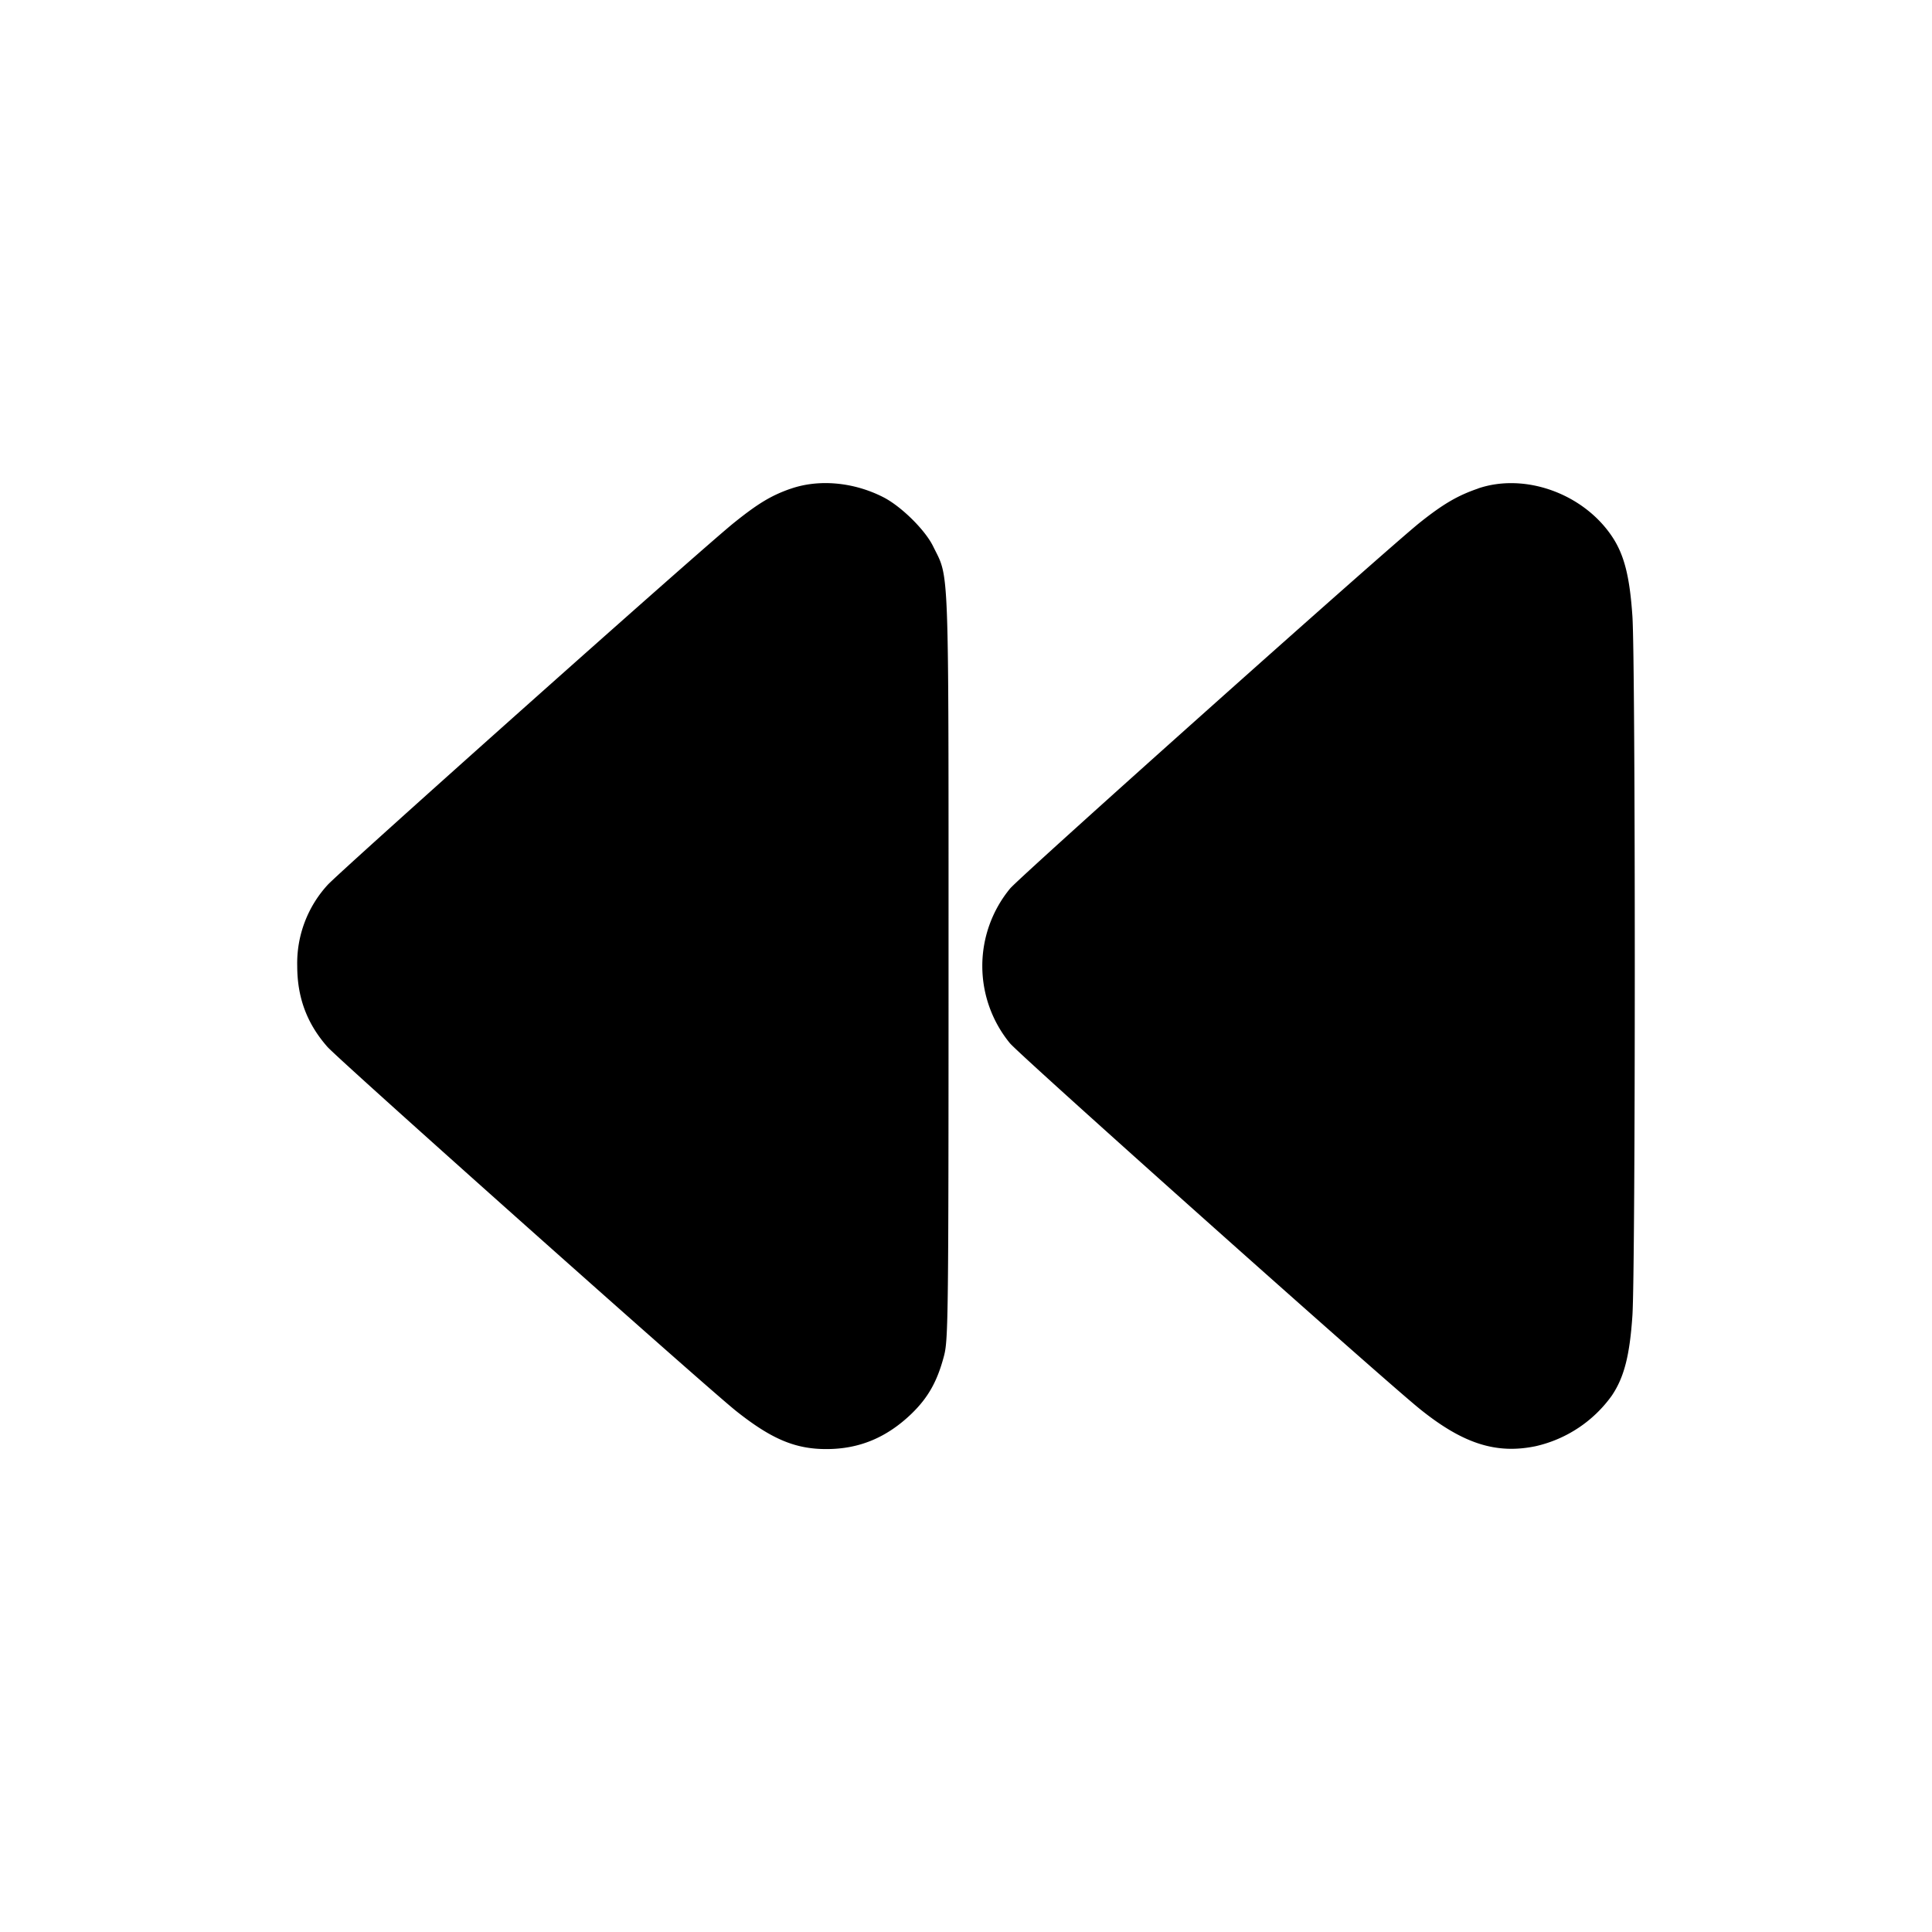 <svg xmlns="http://www.w3.org/2000/svg" width="26" height="26" fill="currentColor" class="sym sym-fast-backward-solid" viewBox="0 0 26 26">
  <path d="M10.637 6.578c-.257.09-.435.197-.754.453-.41.326-5.324 4.708-5.476 4.88A1.56 1.56 0 0 0 4 13.002V13c0 .424.13.774.406 1.088.16.181 5.095 4.578 5.502 4.902.475.377.794.511 1.212.511.442 0 .81-.153 1.144-.473.228-.22.352-.442.442-.789.055-.213.059-.577.059-5.238 0-5.528.011-5.203-.207-5.648-.108-.222-.434-.543-.675-.664-.4-.203-.868-.244-1.247-.11m9.254-.004c-.272.093-.466.206-.778.454-.44.351-5.405 4.784-5.52 4.93a1.64 1.64 0 0 0 .002 2.084l-.003-.004c.12.151 5.05 4.55 5.526 4.93.575.461 1.021.603 1.55.493a1.73 1.73 0 0 0 1.028-.686l.003-.005c.16-.242.234-.533.27-1.062.043-.617.043-8.805 0-9.42-.036-.53-.11-.821-.27-1.063-.386-.583-1.176-.868-1.808-.652z"/>
</svg>